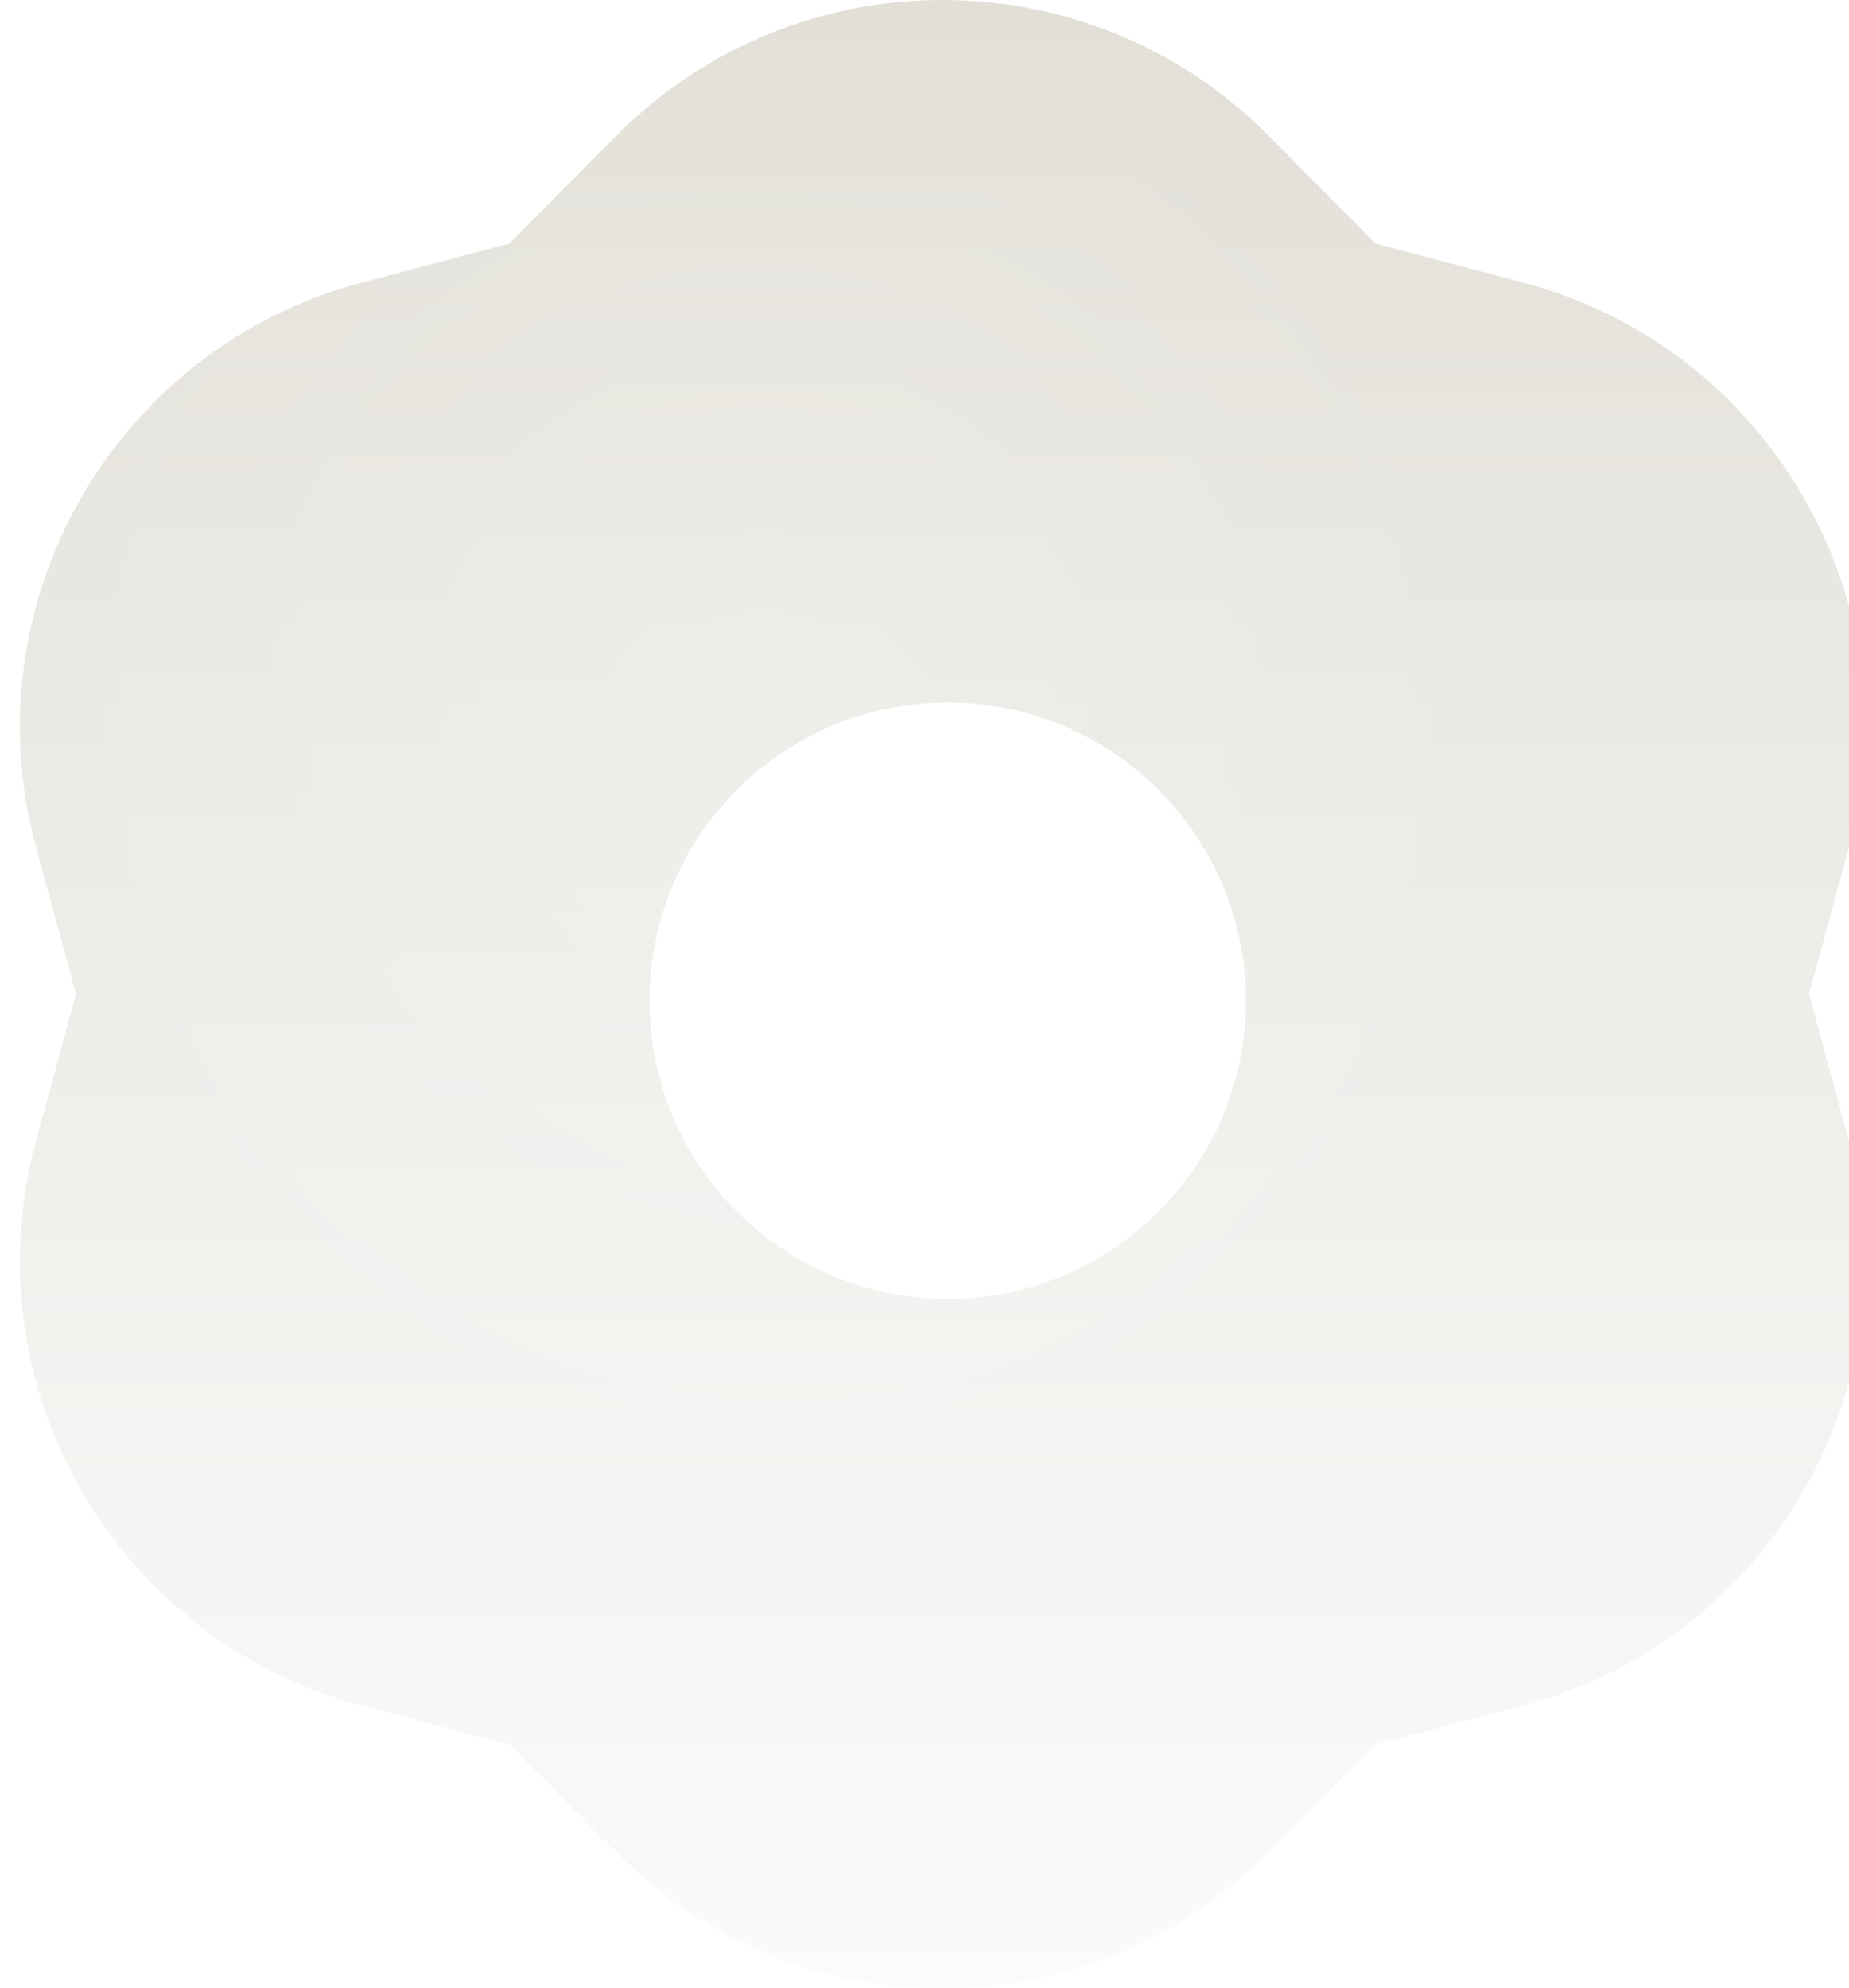 <svg fill="none" xmlns="http://www.w3.org/2000/svg" viewBox="0 0 186 200">
  <g filter="url(#fW4zK4bA2jr8a)" fill-rule="evenodd" clip-rule="evenodd">
    <path d="M125.636 13.67c-18.088-18.227-47.563-18.227-65.652 0L49.227 24.51 34.46 28.408C9.63 34.959-5.107 60.485 1.634 85.264L5.643 100l-4.01 14.736c-6.74 24.779 7.997 50.305 32.827 56.857l14.767 3.896 10.757 10.84c18.089 18.228 47.564 18.228 65.652 0l10.758-10.84 14.767-3.896c24.829-6.552 39.567-32.078 32.826-56.857L179.978 100l4.009-14.736c6.741-24.78-7.997-50.305-32.826-56.857l-14.767-3.896-10.758-10.84zM93.333 130.668c16.569 0 30-13.432 30-30 0-16.569-13.431-30-30-30-16.568 0-30 13.431-30 30 0 16.568 13.432 30 30 30z" fill="url(#fW4zK4bA2jr8b)"/>
    <path d="M125.636 13.67c-18.088-18.227-47.563-18.227-65.652 0L49.227 24.51 34.46 28.408C9.63 34.959-5.107 60.485 1.634 85.264L5.643 100l-4.01 14.736c-6.74 24.779 7.997 50.305 32.827 56.857l14.767 3.896 10.757 10.84c18.089 18.228 47.564 18.228 65.652 0l10.758-10.84 14.767-3.896c24.829-6.552 39.567-32.078 32.826-56.857L179.978 100l4.009-14.736c6.741-24.78-7.997-50.305-32.826-56.857l-14.767-3.896-10.758-10.84zM93.333 130.668c16.569 0 30-13.432 30-30 0-16.569-13.431-30-30-30-16.568 0-30 13.431-30 30 0 16.568 13.432 30 30 30z" fill="url(#fW4zK4bA2jr8c)" fill-opacity=".2"/>
  </g>
  <defs>
    <radialGradient id="fW4zK4bA2jr8c" cx="0" cy="0" r="1" gradientUnits="userSpaceOnUse" gradientTransform="matrix(20.571 77.544 -72.453 19.22 75.333 77.333)">
      <stop stop-color="#fff"/>
      <stop offset="1" stop-color="#fff" stop-opacity="0"/>
    </radialGradient>
    <linearGradient id="fW4zK4bA2jr8b" x1="92.81" y1="0" x2="92.81" y2="200" gradientUnits="userSpaceOnUse">
      <stop stop-color="#E2DFD7"/>
      <stop offset="1" stop-color="#FAFBFB"/>
    </linearGradient>
    <filter id="fW4zK4bA2jr8a" x="-1.333" y="-3.333" width="190.287" height="206.667" filterUnits="userSpaceOnUse" color-interpolation-filters="sRGB">
      <feFlood flood-opacity="0" result="BackgroundImageFix"/>
      <feBlend in="SourceGraphic" in2="BackgroundImageFix" result="shape"/>
      <feColorMatrix in="SourceAlpha" values="0 0 0 0 0 0 0 0 0 0 0 0 0 0 0 0 0 0 127 0" result="hardAlpha"/>
      <feOffset/>
      <feGaussianBlur stdDeviation="3.333"/>
      <feComposite in2="hardAlpha" operator="arithmetic" k2="-1" k3="1"/>
      <feColorMatrix values="0 0 0 0 0.645 0 0 0 0 0.639 0 0 0 0 0.619 0 0 0 1 0"/>
      <feBlend in2="shape" result="effect1_innerShadow_99_4773"/>
      <feColorMatrix in="SourceAlpha" values="0 0 0 0 0 0 0 0 0 0 0 0 0 0 0 0 0 0 127 0" result="hardAlpha"/>
      <feOffset dx="3.333" dy="3.333"/>
      <feGaussianBlur stdDeviation="6.667"/>
      <feComposite in2="hardAlpha" operator="arithmetic" k2="-1" k3="1"/>
      <feColorMatrix values="0 0 0 0 1 0 0 0 0 1 0 0 0 0 1 0 0 0 1 0"/>
      <feBlend in2="effect1_innerShadow_99_4773" result="effect2_innerShadow_99_4773"/>
      <feColorMatrix in="SourceAlpha" values="0 0 0 0 0 0 0 0 0 0 0 0 0 0 0 0 0 0 127 0" result="hardAlpha"/>
      <feOffset dx="-1.333" dy="-3.333"/>
      <feGaussianBlur stdDeviation="3"/>
      <feComposite in2="hardAlpha" operator="arithmetic" k2="-1" k3="1"/>
      <feColorMatrix values="0 0 0 0 0.785 0 0 0 0 0.77 0 0 0 0 0.725 0 0 0 0.6 0"/>
      <feBlend in2="effect2_innerShadow_99_4773" result="effect3_innerShadow_99_4773"/>
    </filter>
  </defs>
</svg>
